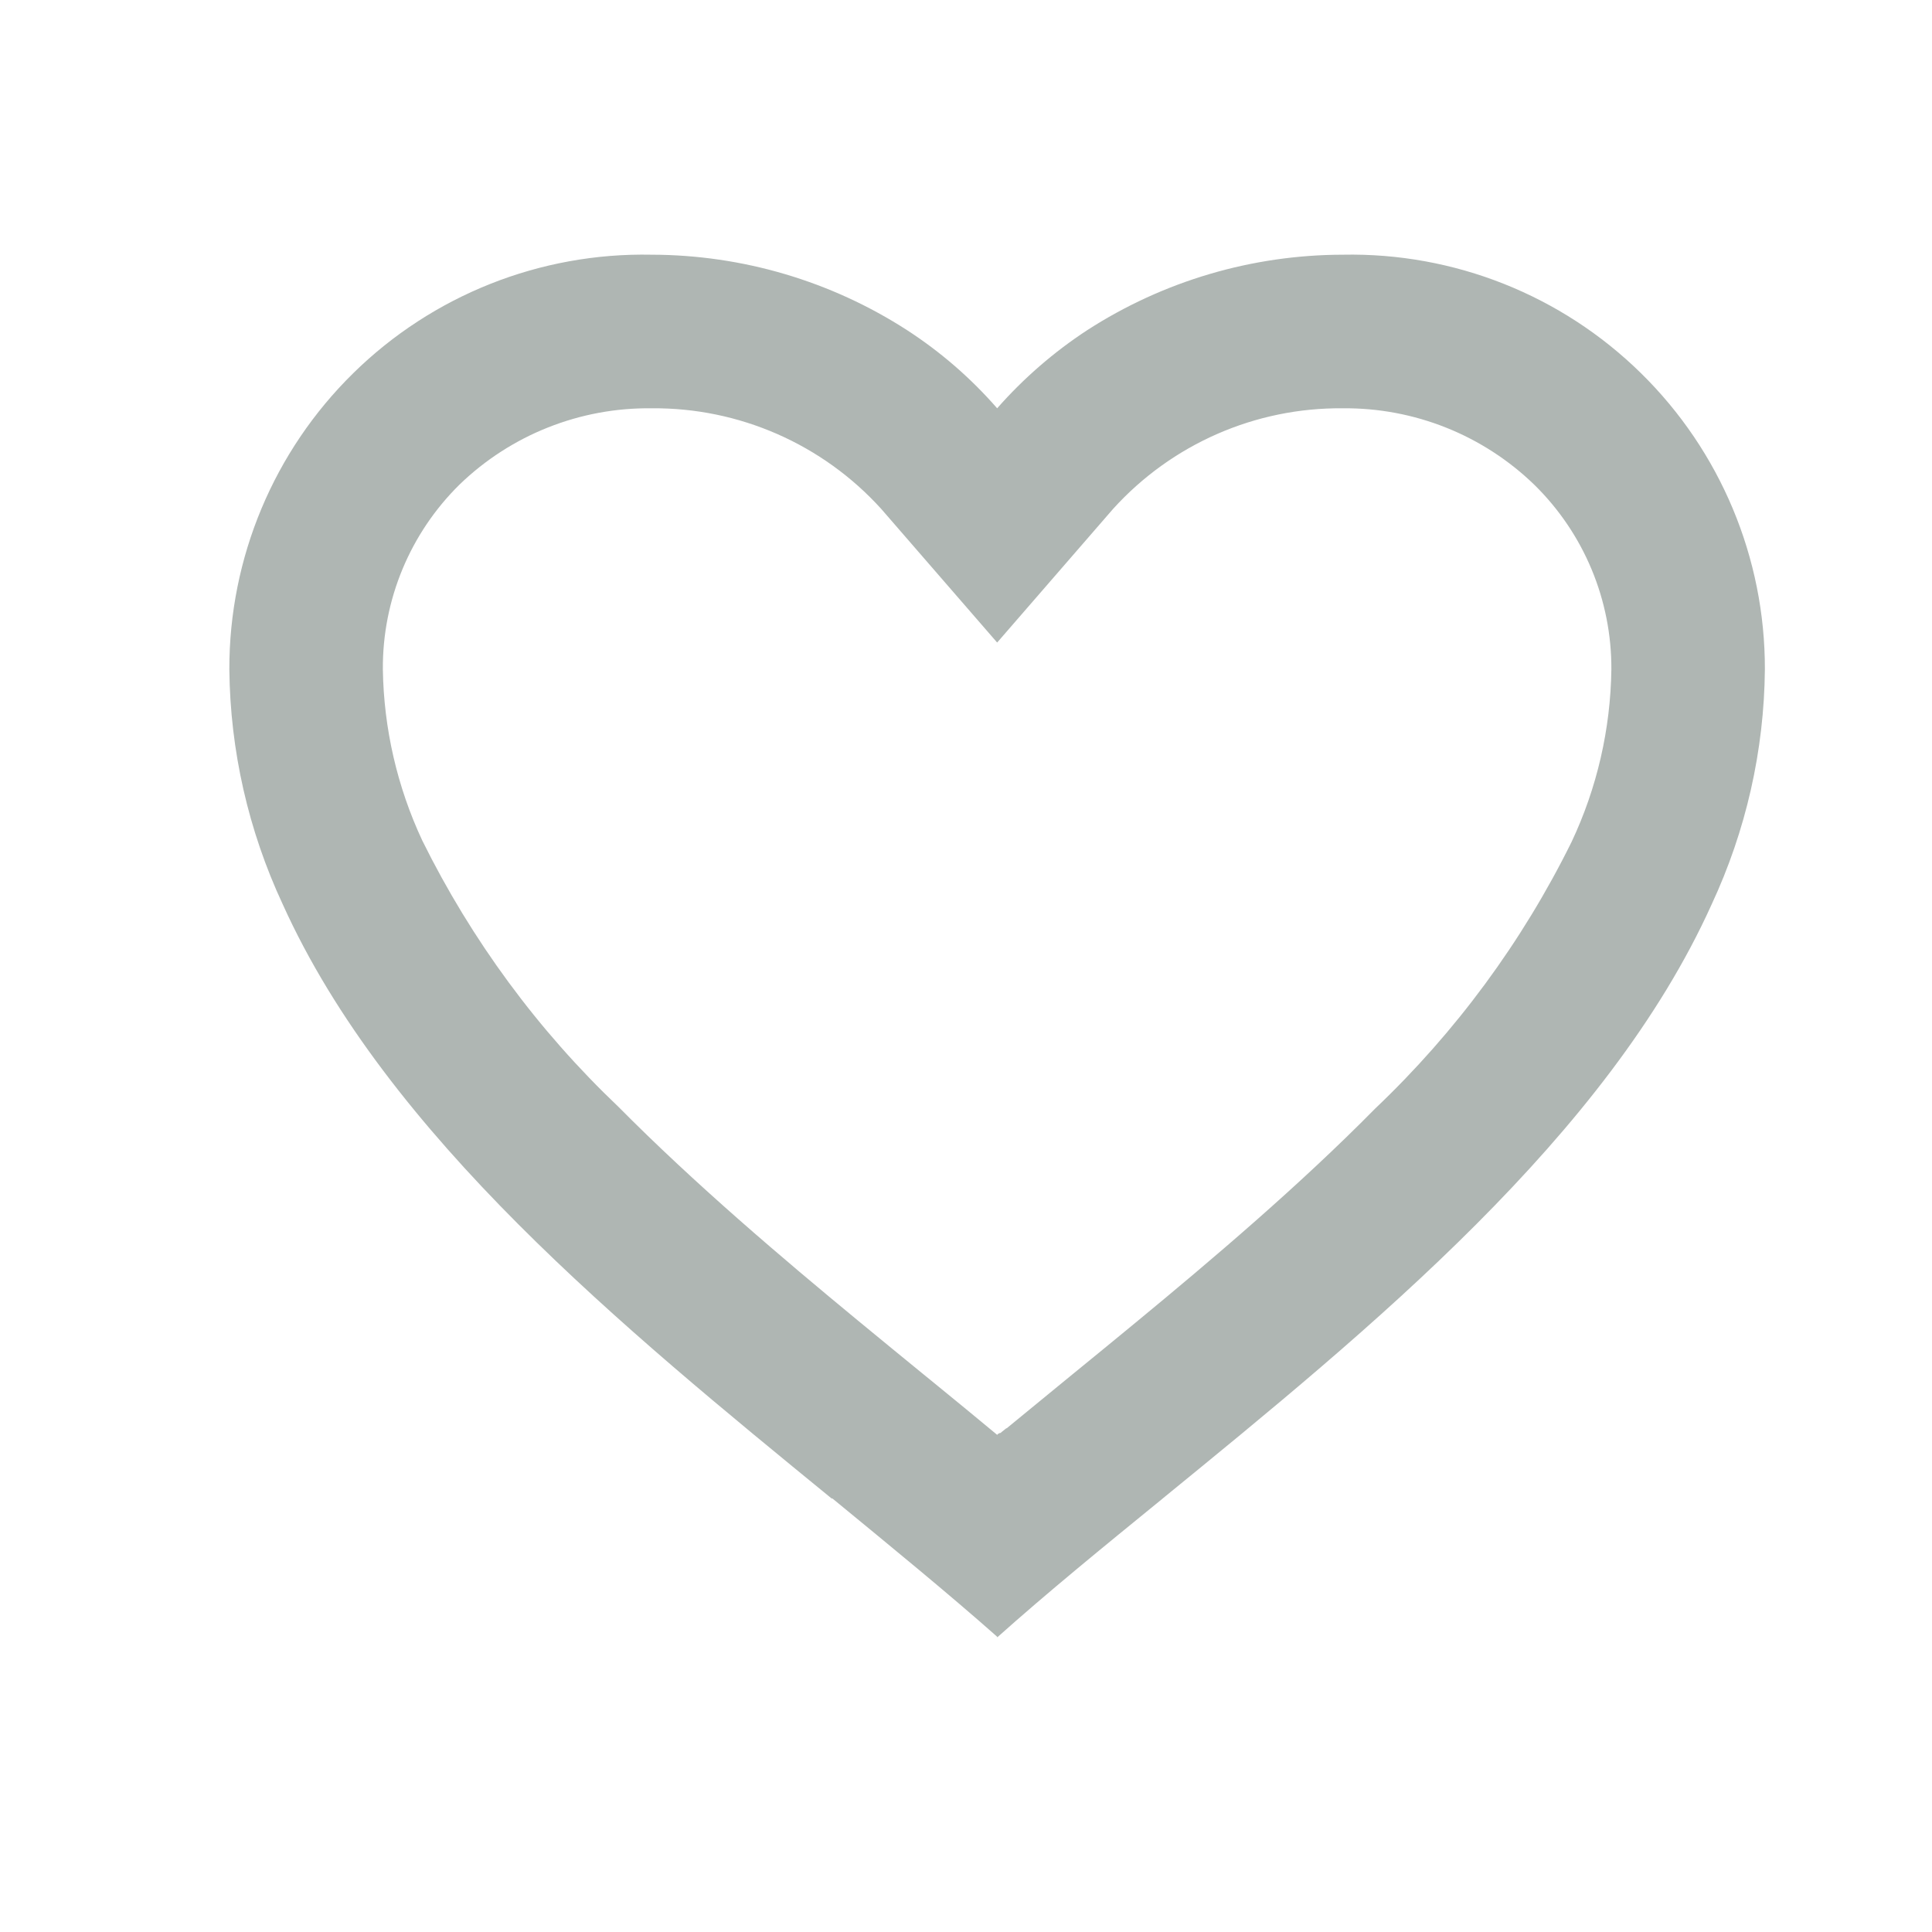 <svg viewBox="0 0 24 24" xmlns="http://www.w3.org/2000/svg">
<path d="M12.387 20.332C11.771 19.787 11.076 19.219 10.341 18.615H10.331C7.742 16.498 4.807 14.102 3.511 11.231C3.085 10.317 2.859 9.323 2.849 8.315C2.846 6.931 3.401 5.605 4.388 4.636C5.375 3.666 6.712 3.136 8.095 3.164C9.221 3.166 10.323 3.491 11.269 4.102C11.685 4.372 12.061 4.698 12.387 5.072C12.714 4.7 13.091 4.373 13.505 4.102C14.451 3.491 15.553 3.166 16.679 3.164C18.062 3.136 19.398 3.666 20.385 4.636C21.372 5.605 21.927 6.931 21.924 8.315C21.915 9.324 21.689 10.32 21.262 11.236C19.966 14.107 17.032 16.502 14.443 18.615L14.434 18.623C13.697 19.223 13.003 19.79 12.388 20.34L12.387 20.332ZM8.095 5.072C7.206 5.061 6.349 5.401 5.71 6.018C5.095 6.623 4.75 7.451 4.756 8.315C4.767 9.049 4.934 9.774 5.245 10.44C5.857 11.678 6.682 12.799 7.684 13.751C8.629 14.705 9.716 15.628 10.657 16.404C10.917 16.619 11.182 16.835 11.447 17.052L11.614 17.188C11.869 17.396 12.132 17.612 12.387 17.824L12.399 17.812L12.405 17.807H12.411L12.419 17.801H12.424H12.429L12.446 17.786L12.485 17.755L12.492 17.749L12.502 17.742H12.508L12.516 17.734L13.15 17.214L13.316 17.078C13.584 16.859 13.849 16.643 14.109 16.428C15.05 15.652 16.138 14.73 17.083 13.771C18.084 12.82 18.91 11.699 19.522 10.46C19.839 9.789 20.007 9.057 20.017 8.315C20.021 7.454 19.677 6.629 19.063 6.025C18.425 5.405 17.568 5.063 16.679 5.072C15.593 5.062 14.556 5.517 13.827 6.322L12.387 7.982L10.947 6.322C10.218 5.517 9.18 5.062 8.095 5.072Z" fill="#AFB6B3"/>
</svg>
